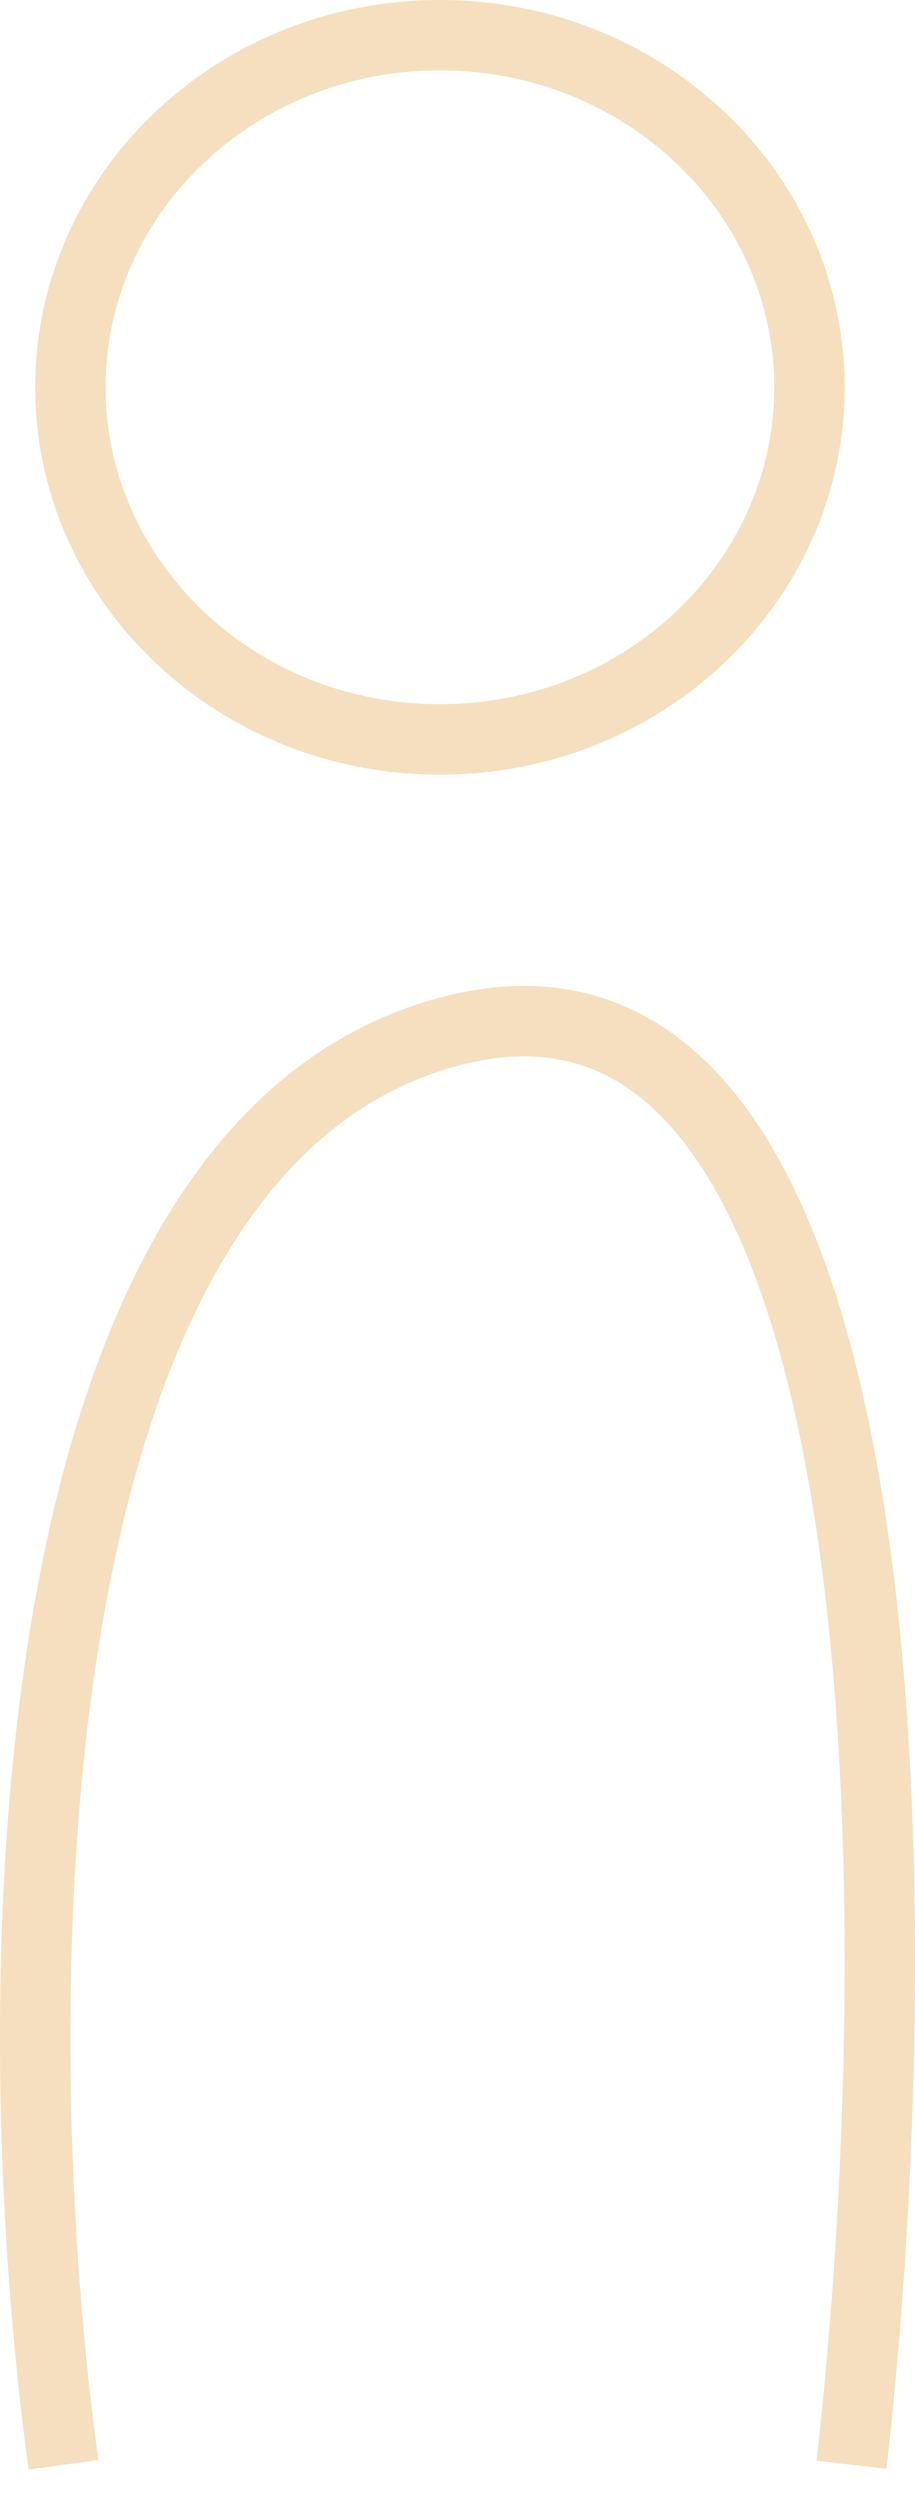 <svg width="26" height="71" viewBox="0 0 26 71" fill="none" xmlns="http://www.w3.org/2000/svg">
<g id="Empty Seat">
<path id="Ellipse 114" d="M23 11C23 16.481 18.341 21 12.5 21C6.659 21 2 16.481 2 11C2 5.519 6.659 1 12.5 1C18.341 1 23 5.519 23 11Z" stroke="#F5DFBE" stroke-width="2"/>
<path id="Vector 64" d="M1.804 70C0.108 57.728 -0.028 32.394 13 29.238C26.028 26.082 25.892 55.098 24.196 70" stroke="#F5DFBE" stroke-width="2"/>
</g>
</svg>
